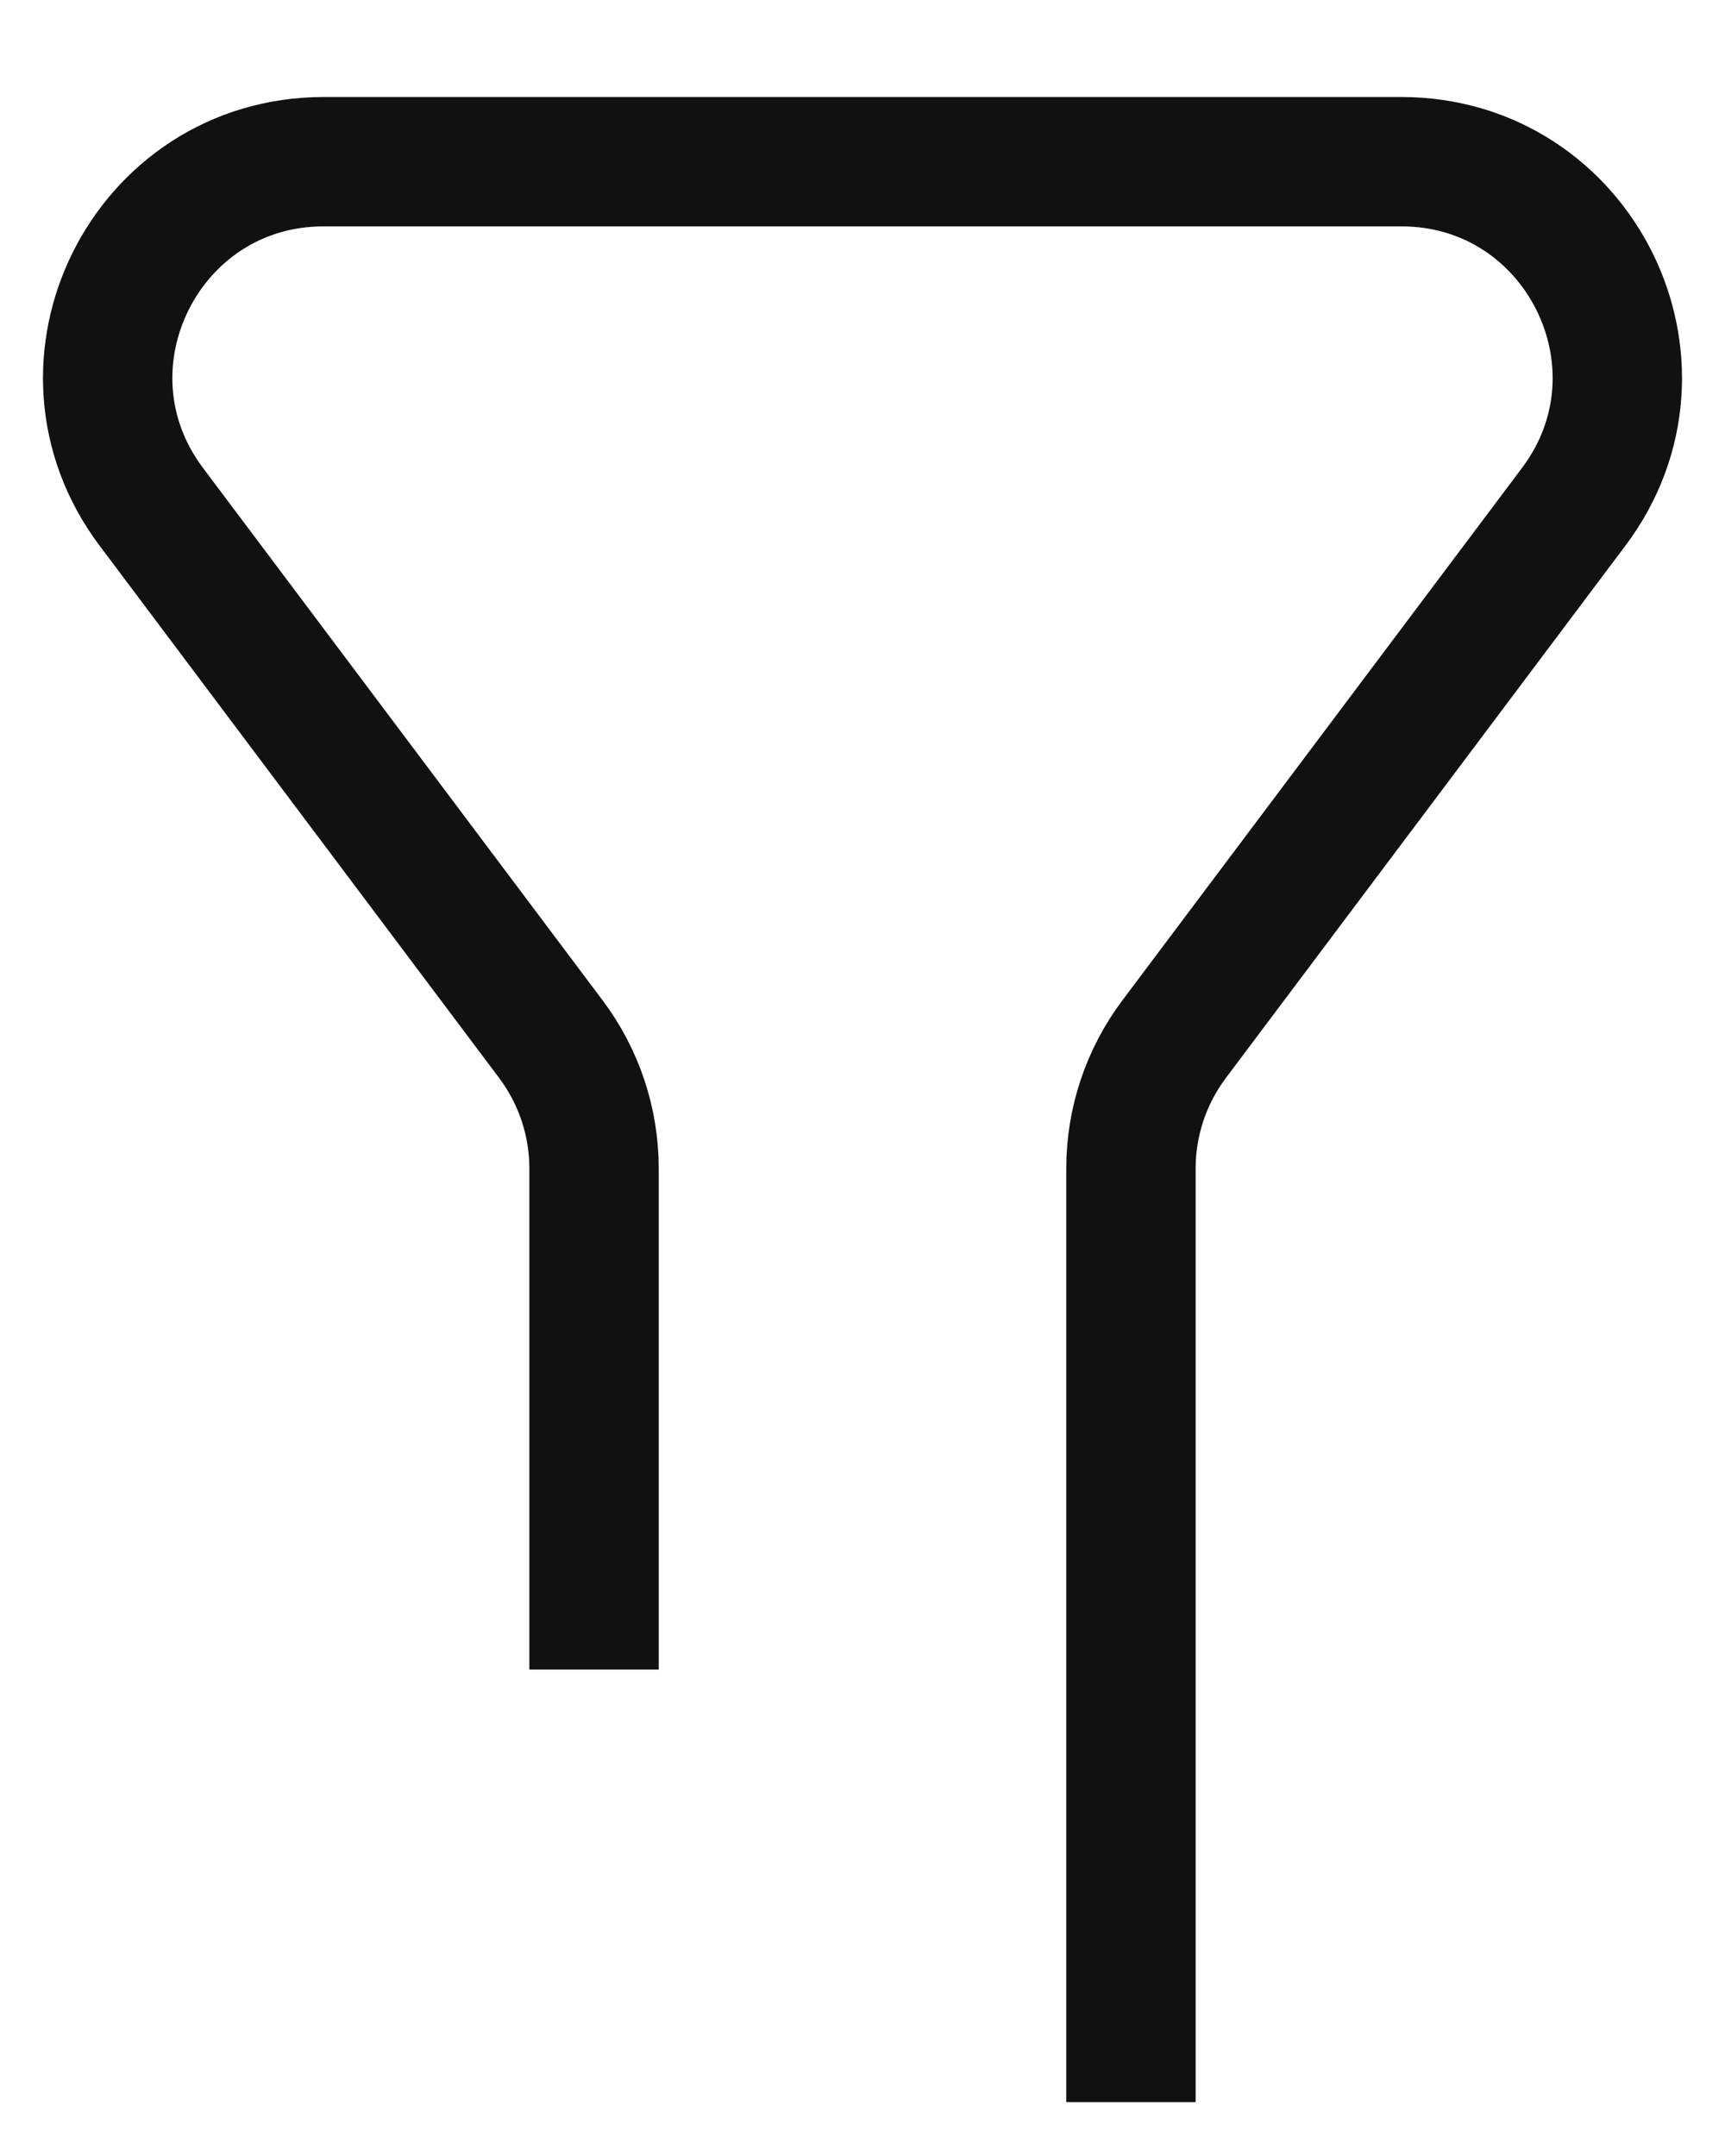 <svg width="16" height="20" viewBox="0 0 16 20" fill="none" xmlns="http://www.w3.org/2000/svg">
<path d="M5.51 15.487V10.839C5.51 10.406 5.369 9.985 5.109 9.639L1.403 4.701C0.413 3.382 1.354 1.5 3.002 1.5H12.998C14.646 1.5 15.587 3.382 14.597 4.701L10.891 9.639C10.631 9.985 10.49 10.406 10.49 10.839V19.5" stroke="#111111" stroke-width="1.2"/>
</svg>
